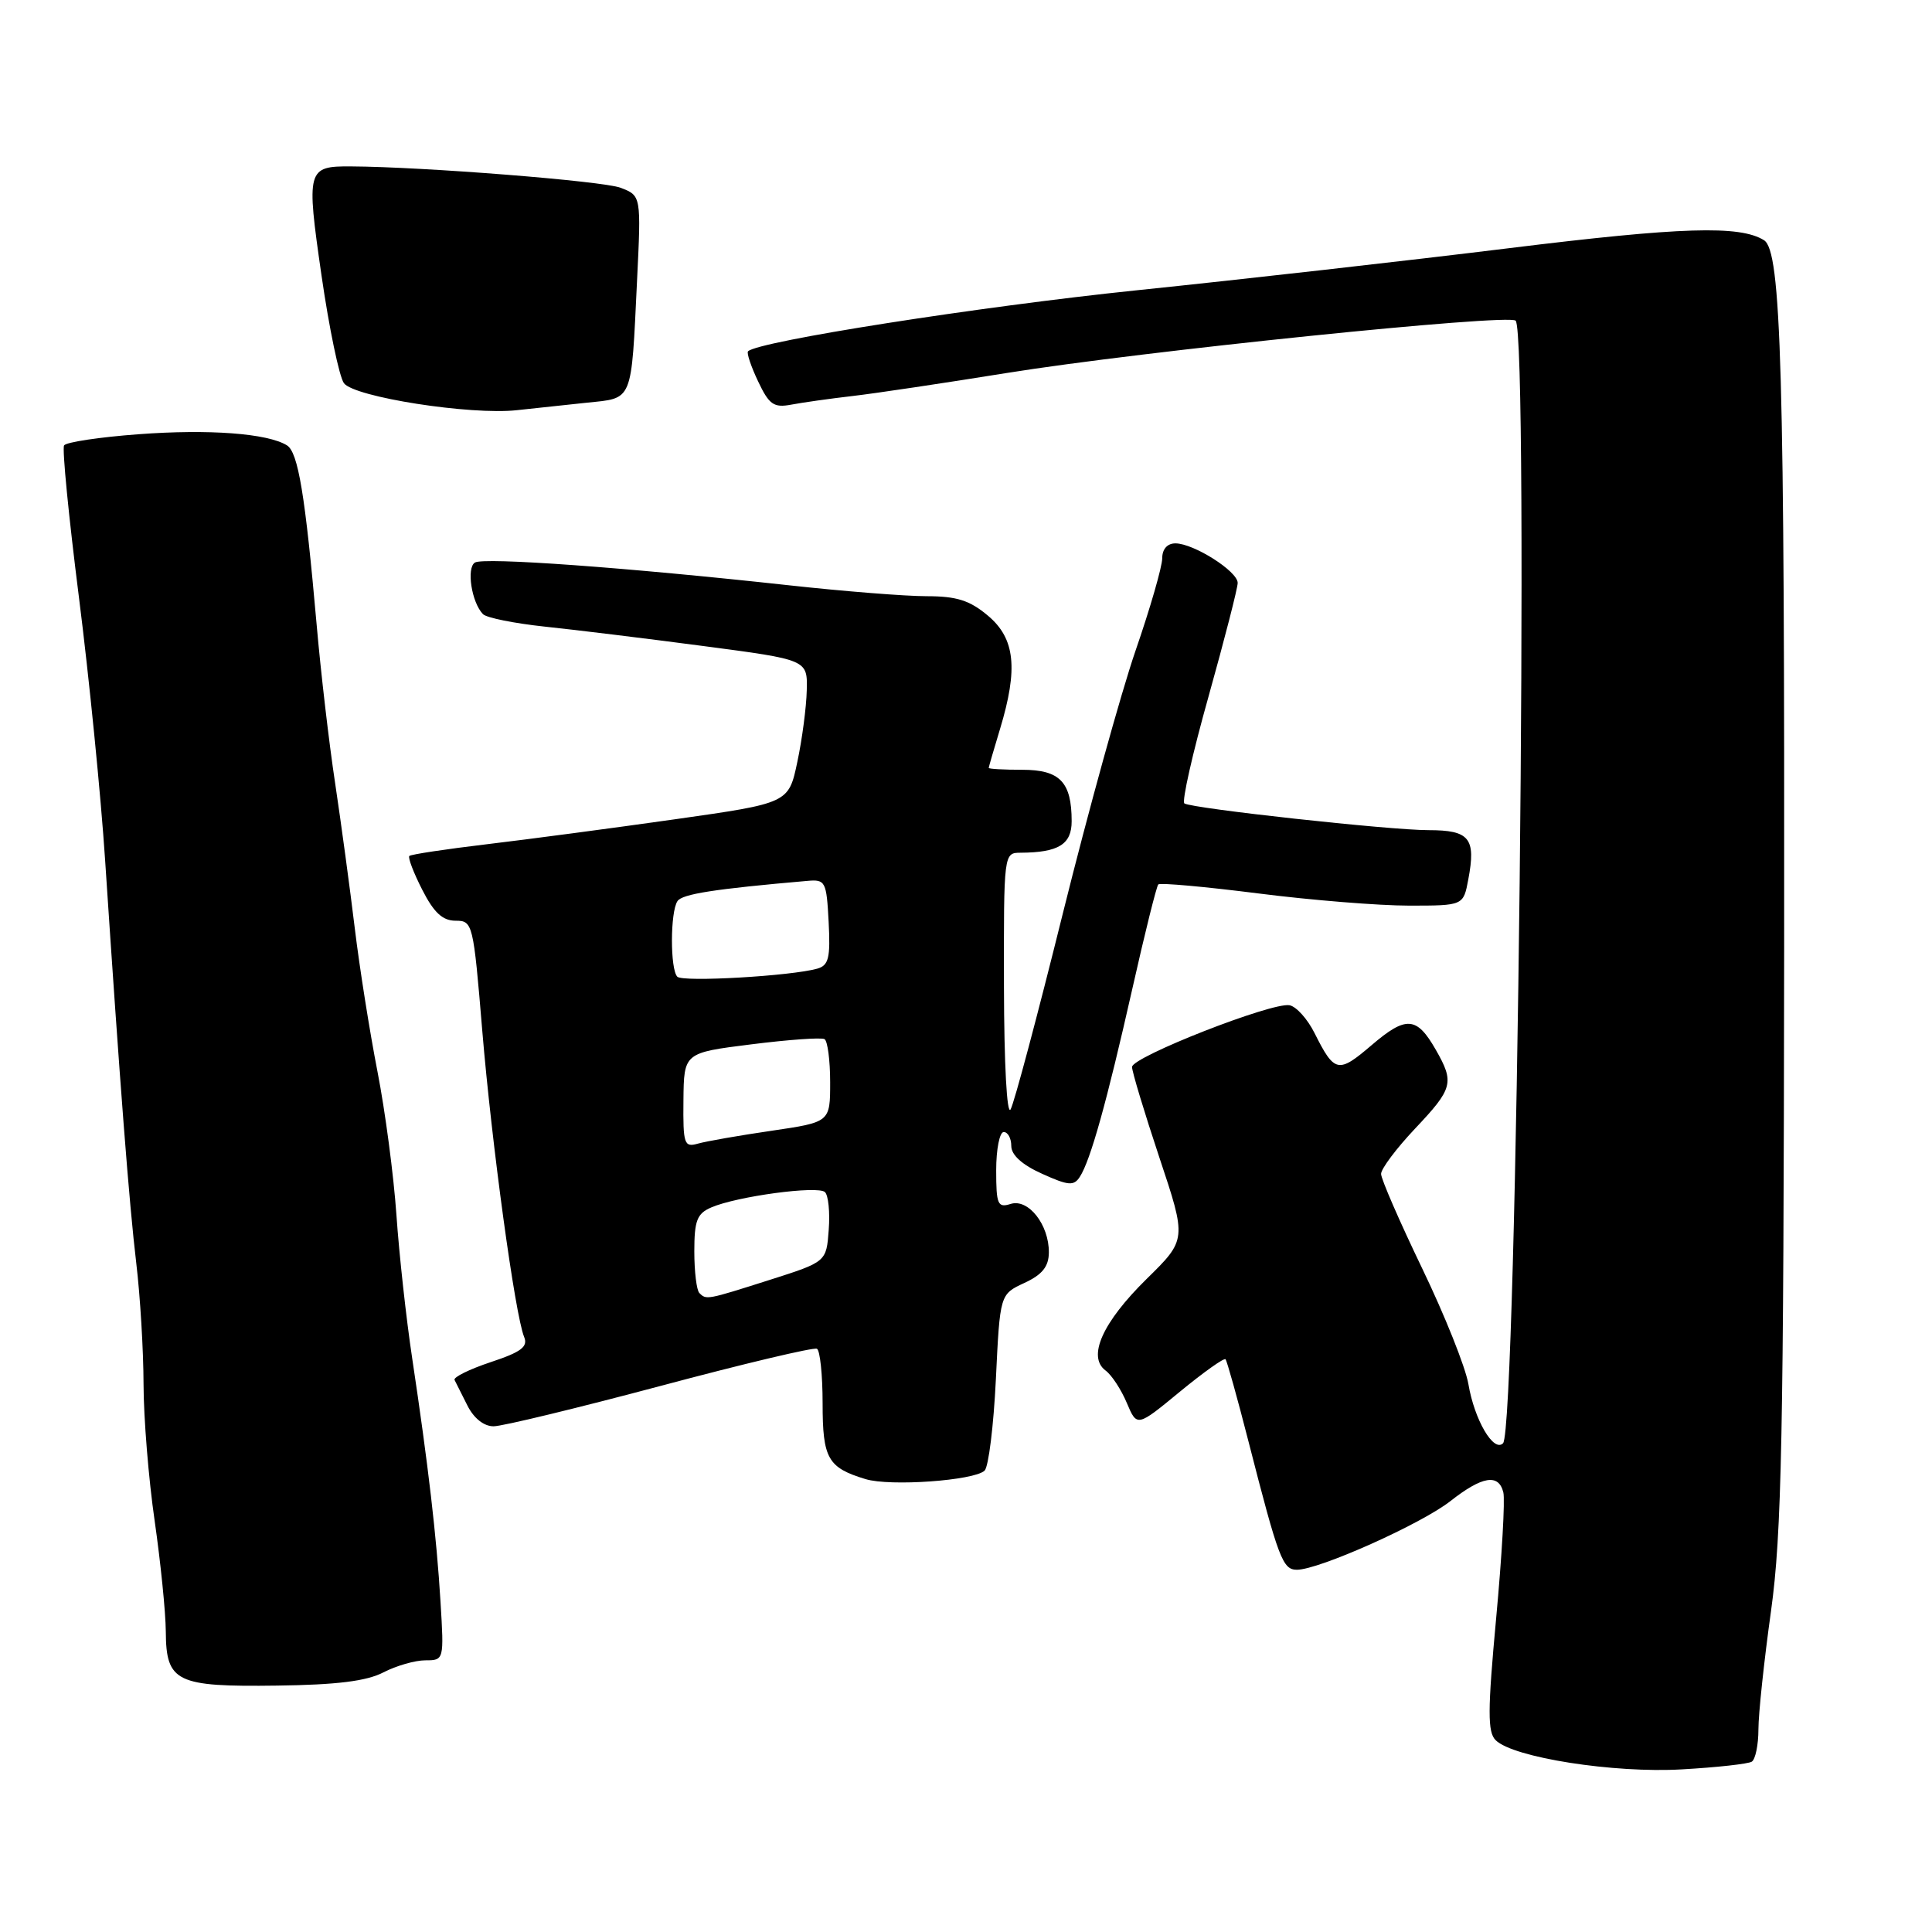 <?xml version="1.0" encoding="UTF-8" standalone="no"?>
<!DOCTYPE svg PUBLIC "-//W3C//DTD SVG 1.1//EN" "http://www.w3.org/Graphics/SVG/1.1/DTD/svg11.dtd" >
<svg xmlns="http://www.w3.org/2000/svg" xmlns:xlink="http://www.w3.org/1999/xlink" version="1.1" viewBox="0 0 256 256">
 <g >
 <path fill="currentColor"
d=" M 232.12 233.43 C 232.60 233.13 233.00 231.20 233.00 229.15 C 233.00 227.10 233.75 220.04 234.67 213.46 C 236.09 203.20 236.34 190.69 236.41 125.50 C 236.48 49.02 236.03 33.26 233.74 31.83 C 230.53 29.83 222.79 30.07 200.00 32.88 C 186.53 34.54 164.33 37.05 150.67 38.46 C 129.71 40.63 100.45 45.22 99.12 46.55 C 98.91 46.76 99.51 48.55 100.45 50.53 C 101.91 53.62 102.53 54.05 104.83 53.62 C 106.30 53.34 109.97 52.82 113.00 52.47 C 116.03 52.12 125.22 50.74 133.42 49.42 C 151.31 46.54 199.88 41.55 200.83 42.49 C 202.63 44.30 201.01 189.39 199.16 191.24 C 197.91 192.49 195.37 188.14 194.57 183.40 C 194.19 181.17 191.43 174.26 188.44 168.06 C 185.45 161.85 183.00 156.22 183.00 155.55 C 183.00 154.87 185.03 152.17 187.50 149.55 C 192.53 144.23 192.74 143.45 190.25 139.10 C 187.72 134.67 186.32 134.57 181.72 138.51 C 177.32 142.27 176.83 142.16 174.19 136.90 C 173.26 135.03 171.77 133.37 170.87 133.20 C 168.55 132.77 150.00 140.04 150.00 141.38 C 150.00 141.99 151.63 147.39 153.62 153.37 C 157.25 164.25 157.25 164.25 151.91 169.49 C 146.08 175.23 144.05 179.77 146.49 181.60 C 147.31 182.20 148.57 184.14 149.31 185.90 C 150.66 189.09 150.66 189.09 156.35 184.40 C 159.49 181.82 162.20 179.89 162.39 180.11 C 162.58 180.32 163.95 185.22 165.43 191.00 C 169.42 206.58 169.96 208.00 171.85 208.00 C 174.77 208.00 188.34 201.93 192.19 198.90 C 196.41 195.59 198.58 195.23 199.20 197.75 C 199.44 198.71 199.01 206.21 198.25 214.40 C 197.11 226.70 197.10 229.53 198.19 230.59 C 200.52 232.89 213.87 234.98 222.87 234.45 C 227.47 234.19 231.64 233.73 232.12 233.43 Z  M 50.80 221.60 C 52.50 220.72 55.01 220.00 56.37 220.00 C 58.83 220.00 58.84 219.95 58.37 212.25 C 57.85 203.62 56.75 194.18 54.62 180.00 C 53.83 174.78 52.89 166.22 52.53 161.00 C 52.17 155.78 51.04 147.22 50.02 142.00 C 49.00 136.78 47.64 128.22 47.01 123.00 C 46.38 117.78 45.21 109.14 44.41 103.80 C 43.60 98.47 42.50 89.02 41.96 82.80 C 40.44 65.59 39.51 59.93 38.02 59.01 C 35.45 57.42 27.67 56.84 18.34 57.54 C 13.19 57.92 8.75 58.59 8.49 59.02 C 8.22 59.45 9.11 68.51 10.46 79.15 C 11.81 89.79 13.37 105.47 13.93 114.00 C 15.90 143.77 17.12 159.56 18.06 167.41 C 18.58 171.76 19.01 178.96 19.02 183.41 C 19.03 187.86 19.69 196.00 20.49 201.50 C 21.28 207.00 21.95 213.61 21.97 216.19 C 22.01 222.89 23.34 223.53 36.71 223.35 C 44.60 223.25 48.57 222.76 50.80 221.60 Z  M 130.46 194.87 C 130.99 194.38 131.66 188.92 131.96 182.74 C 132.50 171.50 132.50 171.50 135.73 170.00 C 138.11 168.90 138.96 167.83 138.98 165.97 C 139.01 162.28 136.26 158.78 133.91 159.53 C 132.20 160.07 132.00 159.60 132.00 155.07 C 132.00 152.28 132.45 150.00 133.00 150.00 C 133.55 150.00 134.00 150.83 134.00 151.85 C 134.00 153.04 135.44 154.35 138.08 155.53 C 141.57 157.11 142.29 157.17 143.08 155.94 C 144.49 153.78 146.66 146.00 150.03 131.06 C 151.69 123.66 153.25 117.42 153.48 117.19 C 153.71 116.95 159.66 117.49 166.70 118.38 C 173.74 119.28 182.74 120.00 186.70 120.00 C 193.91 120.00 193.91 120.00 194.56 116.51 C 195.59 111.06 194.72 110.00 189.28 110.00 C 184.17 110.00 158.03 107.14 156.94 106.46 C 156.57 106.24 158.01 99.85 160.14 92.28 C 162.26 84.70 164.00 77.93 164.00 77.24 C 164.00 75.70 158.18 72.01 155.75 72.00 C 154.67 72.00 154.00 72.76 154.00 73.98 C 154.00 75.07 152.41 80.59 150.46 86.23 C 148.52 91.88 144.19 107.53 140.84 121.00 C 137.50 134.47 134.38 146.18 133.91 147.00 C 133.42 147.87 133.05 141.01 133.03 130.75 C 133.00 113.00 133.00 113.00 135.25 112.99 C 140.26 112.96 142.00 111.88 142.00 108.82 C 142.00 103.62 140.44 102.00 135.46 102.00 C 133.01 102.00 131.00 101.89 131.01 101.75 C 131.02 101.61 131.69 99.29 132.51 96.59 C 134.93 88.60 134.51 84.61 130.92 81.59 C 128.50 79.55 126.77 79.00 122.77 79.00 C 119.98 79.00 111.80 78.35 104.60 77.56 C 82.98 75.19 64.10 73.82 62.93 74.54 C 61.78 75.25 62.49 79.84 64.00 81.38 C 64.47 81.86 68.15 82.60 72.18 83.03 C 76.20 83.45 85.69 84.61 93.25 85.61 C 107.00 87.42 107.00 87.42 106.90 91.46 C 106.85 93.68 106.29 97.96 105.65 100.96 C 104.50 106.42 104.50 106.42 89.50 108.55 C 81.25 109.72 70.03 111.21 64.56 111.86 C 59.10 112.51 54.45 113.21 54.24 113.42 C 54.03 113.63 54.80 115.65 55.95 117.90 C 57.49 120.93 58.65 122.00 60.37 122.00 C 62.64 122.00 62.72 122.33 63.90 136.54 C 65.15 151.56 68.25 174.25 69.45 177.15 C 69.99 178.45 69.07 179.15 65.02 180.49 C 62.20 181.43 60.05 182.49 60.23 182.85 C 60.41 183.21 61.18 184.74 61.94 186.25 C 62.79 187.94 64.13 189.00 65.41 188.99 C 66.56 188.99 76.50 186.58 87.50 183.65 C 98.50 180.71 107.84 178.49 108.25 178.72 C 108.66 178.94 109.00 182.19 109.00 185.94 C 109.00 193.27 109.68 194.47 114.69 195.99 C 117.93 196.98 129.04 196.19 130.46 194.87 Z  M 77.75 53.36 C 83.93 52.72 83.63 53.44 84.41 37.22 C 84.96 25.93 84.96 25.93 82.23 24.88 C 79.91 23.99 56.11 22.10 46.50 22.05 C 40.69 22.01 40.57 22.44 42.60 36.49 C 43.61 43.48 44.95 49.91 45.57 50.77 C 46.92 52.62 62.38 55.03 68.50 54.35 C 70.70 54.11 74.86 53.66 77.75 53.36 Z  M 92.67 171.33 C 92.30 170.97 92.00 168.48 92.00 165.81 C 92.00 161.73 92.36 160.80 94.25 159.99 C 97.64 158.52 108.39 157.07 109.31 157.96 C 109.76 158.38 109.99 160.63 109.81 162.96 C 109.50 167.20 109.50 167.20 102.00 169.59 C 93.61 172.26 93.59 172.26 92.67 171.33 Z  M 90.56 145.80 C 90.62 139.50 90.62 139.50 99.56 138.38 C 104.48 137.76 108.84 137.45 109.25 137.69 C 109.66 137.92 110.00 140.50 110.00 143.40 C 110.00 148.69 110.00 148.69 102.25 149.83 C 97.99 150.45 93.60 151.22 92.50 151.53 C 90.65 152.06 90.50 151.64 90.56 145.80 Z  M 89.75 129.42 C 88.79 128.45 88.80 120.84 89.77 119.40 C 90.39 118.46 94.69 117.79 107.00 116.72 C 109.37 116.51 109.52 116.80 109.80 122.17 C 110.05 126.92 109.80 127.92 108.30 128.35 C 104.84 129.33 90.49 130.16 89.75 129.42 Z "/>
</g>
</svg>